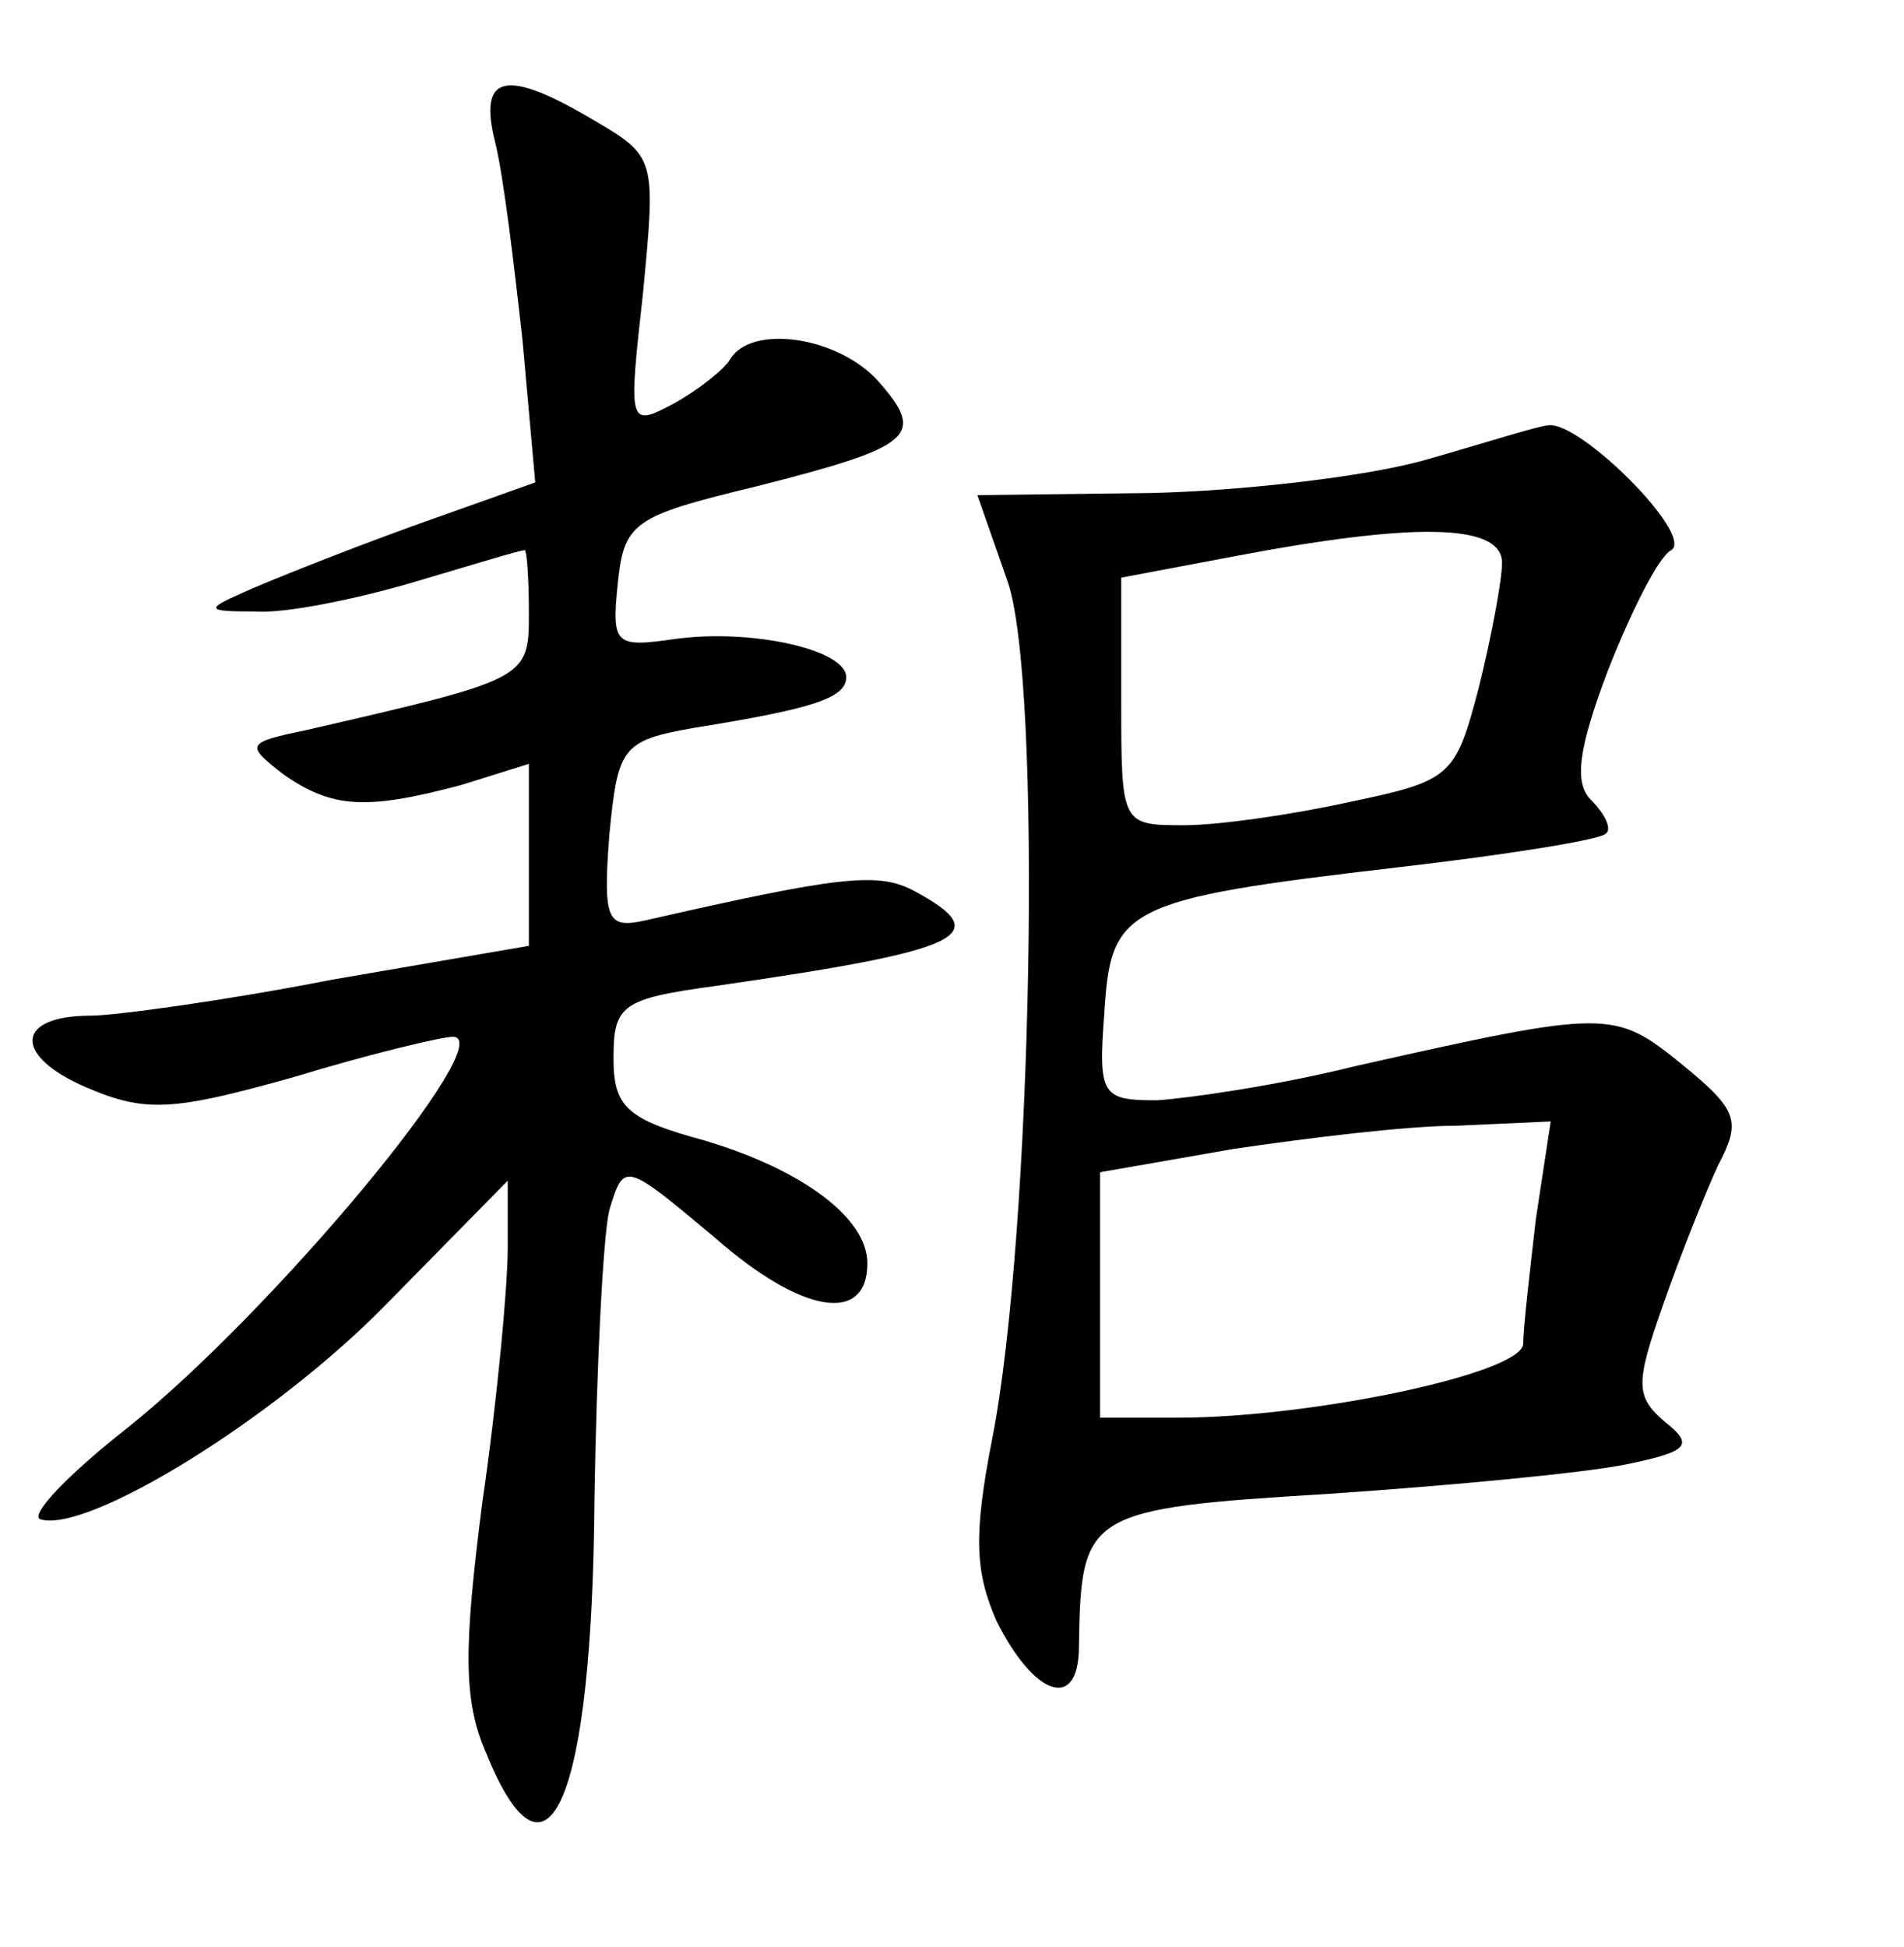 <?xml version="1.0" standalone="no"?>
<!DOCTYPE svg PUBLIC "-//W3C//DTD SVG 20010904//EN"
 "http://www.w3.org/TR/2001/REC-SVG-20010904/DTD/svg10.dtd">
<svg version="1.0" xmlns="http://www.w3.org/2000/svg"
 width="90pt" height="92pt" viewBox="0 0 90 92"
 preserveAspectRatio="xMidYMid meet">
<g transform="translate(0,92) scale(0.1,-0.1)"
fill="#000000" stroke="none">
<path d="M234 853 c4 -16 9 -58 13 -94 l6 -67 -59 -21 c-33 -12 -68 -26 -79
-31 -18 -8 -18 -9 6 -9 14 -1 48 6 75 14 27 8 50 15 52 15 1 0 2 -13 2 -30 0
-31 -1 -31 -105 -55 -29 -6 -29 -7 -11 -21 23 -16 39 -17 84 -5 l32 10 0 -43
0 -43 -93 -16 c-51 -10 -103 -17 -114 -17 -36 0 -37 -19 -2 -34 28 -12 41 -11
98 5 36 11 70 19 75 19 23 0 -85 -130 -154 -185 -28 -22 -46 -41 -41 -43 22
-7 110 47 163 101 l58 59 0 -32 c0 -18 -5 -72 -12 -120 -9 -70 -9 -94 2 -119
29 -71 50 -22 51 121 1 62 4 123 7 136 7 23 7 23 50 -13 41 -36 72 -41 72 -12
0 21 -30 44 -77 58 -37 10 -43 16 -43 39 0 25 4 28 48 34 118 17 133 24 94 45
-17 9 -35 7 -127 -14 -18 -4 -20 0 -17 40 4 42 6 45 40 51 56 9 72 14 72 24 0
13 -45 23 -81 18 -28 -4 -30 -3 -27 26 3 29 7 32 65 46 75 19 81 24 58 50 -19
21 -60 27 -70 10 -3 -5 -16 -15 -27 -21 -21 -11 -21 -10 -14 53 6 63 6 64 -23
81 -42 25 -55 22 -47 -10z"/>
<path d="M675 703 c-27 -8 -87 -15 -131 -16 l-82 -1 14 -40 c17 -46 12 -310
-7 -406 -9 -46 -8 -63 2 -86 18 -36 39 -43 39 -12 1 63 3 65 118 72 59 4 122
10 141 14 29 6 32 9 18 20 -14 12 -14 18 -1 55 8 23 20 53 26 66 11 21 10 26
-17 48 -32 26 -35 26 -155 -1 -36 -9 -78 -15 -93 -16 -26 0 -28 2 -25 41 3 50
9 54 138 69 52 6 96 13 99 16 3 2 0 9 -7 16 -8 8 -6 24 8 61 11 28 24 54 30
57 11 7 -43 61 -58 59 -4 0 -29 -8 -57 -16z m35 -49 c0 -8 -5 -35 -11 -59 -11
-42 -13 -44 -61 -54 -27 -6 -62 -11 -78 -11 -30 0 -30 0 -30 59 l0 58 53 10
c84 16 127 16 127 -3z m16 -310 c-3 -26 -6 -52 -6 -59 0 -14 -100 -35 -163
-35 l-37 0 0 58 0 58 63 11 c34 5 82 11 106 11 l44 2 -7 -46z"/>
</g>
</svg>

